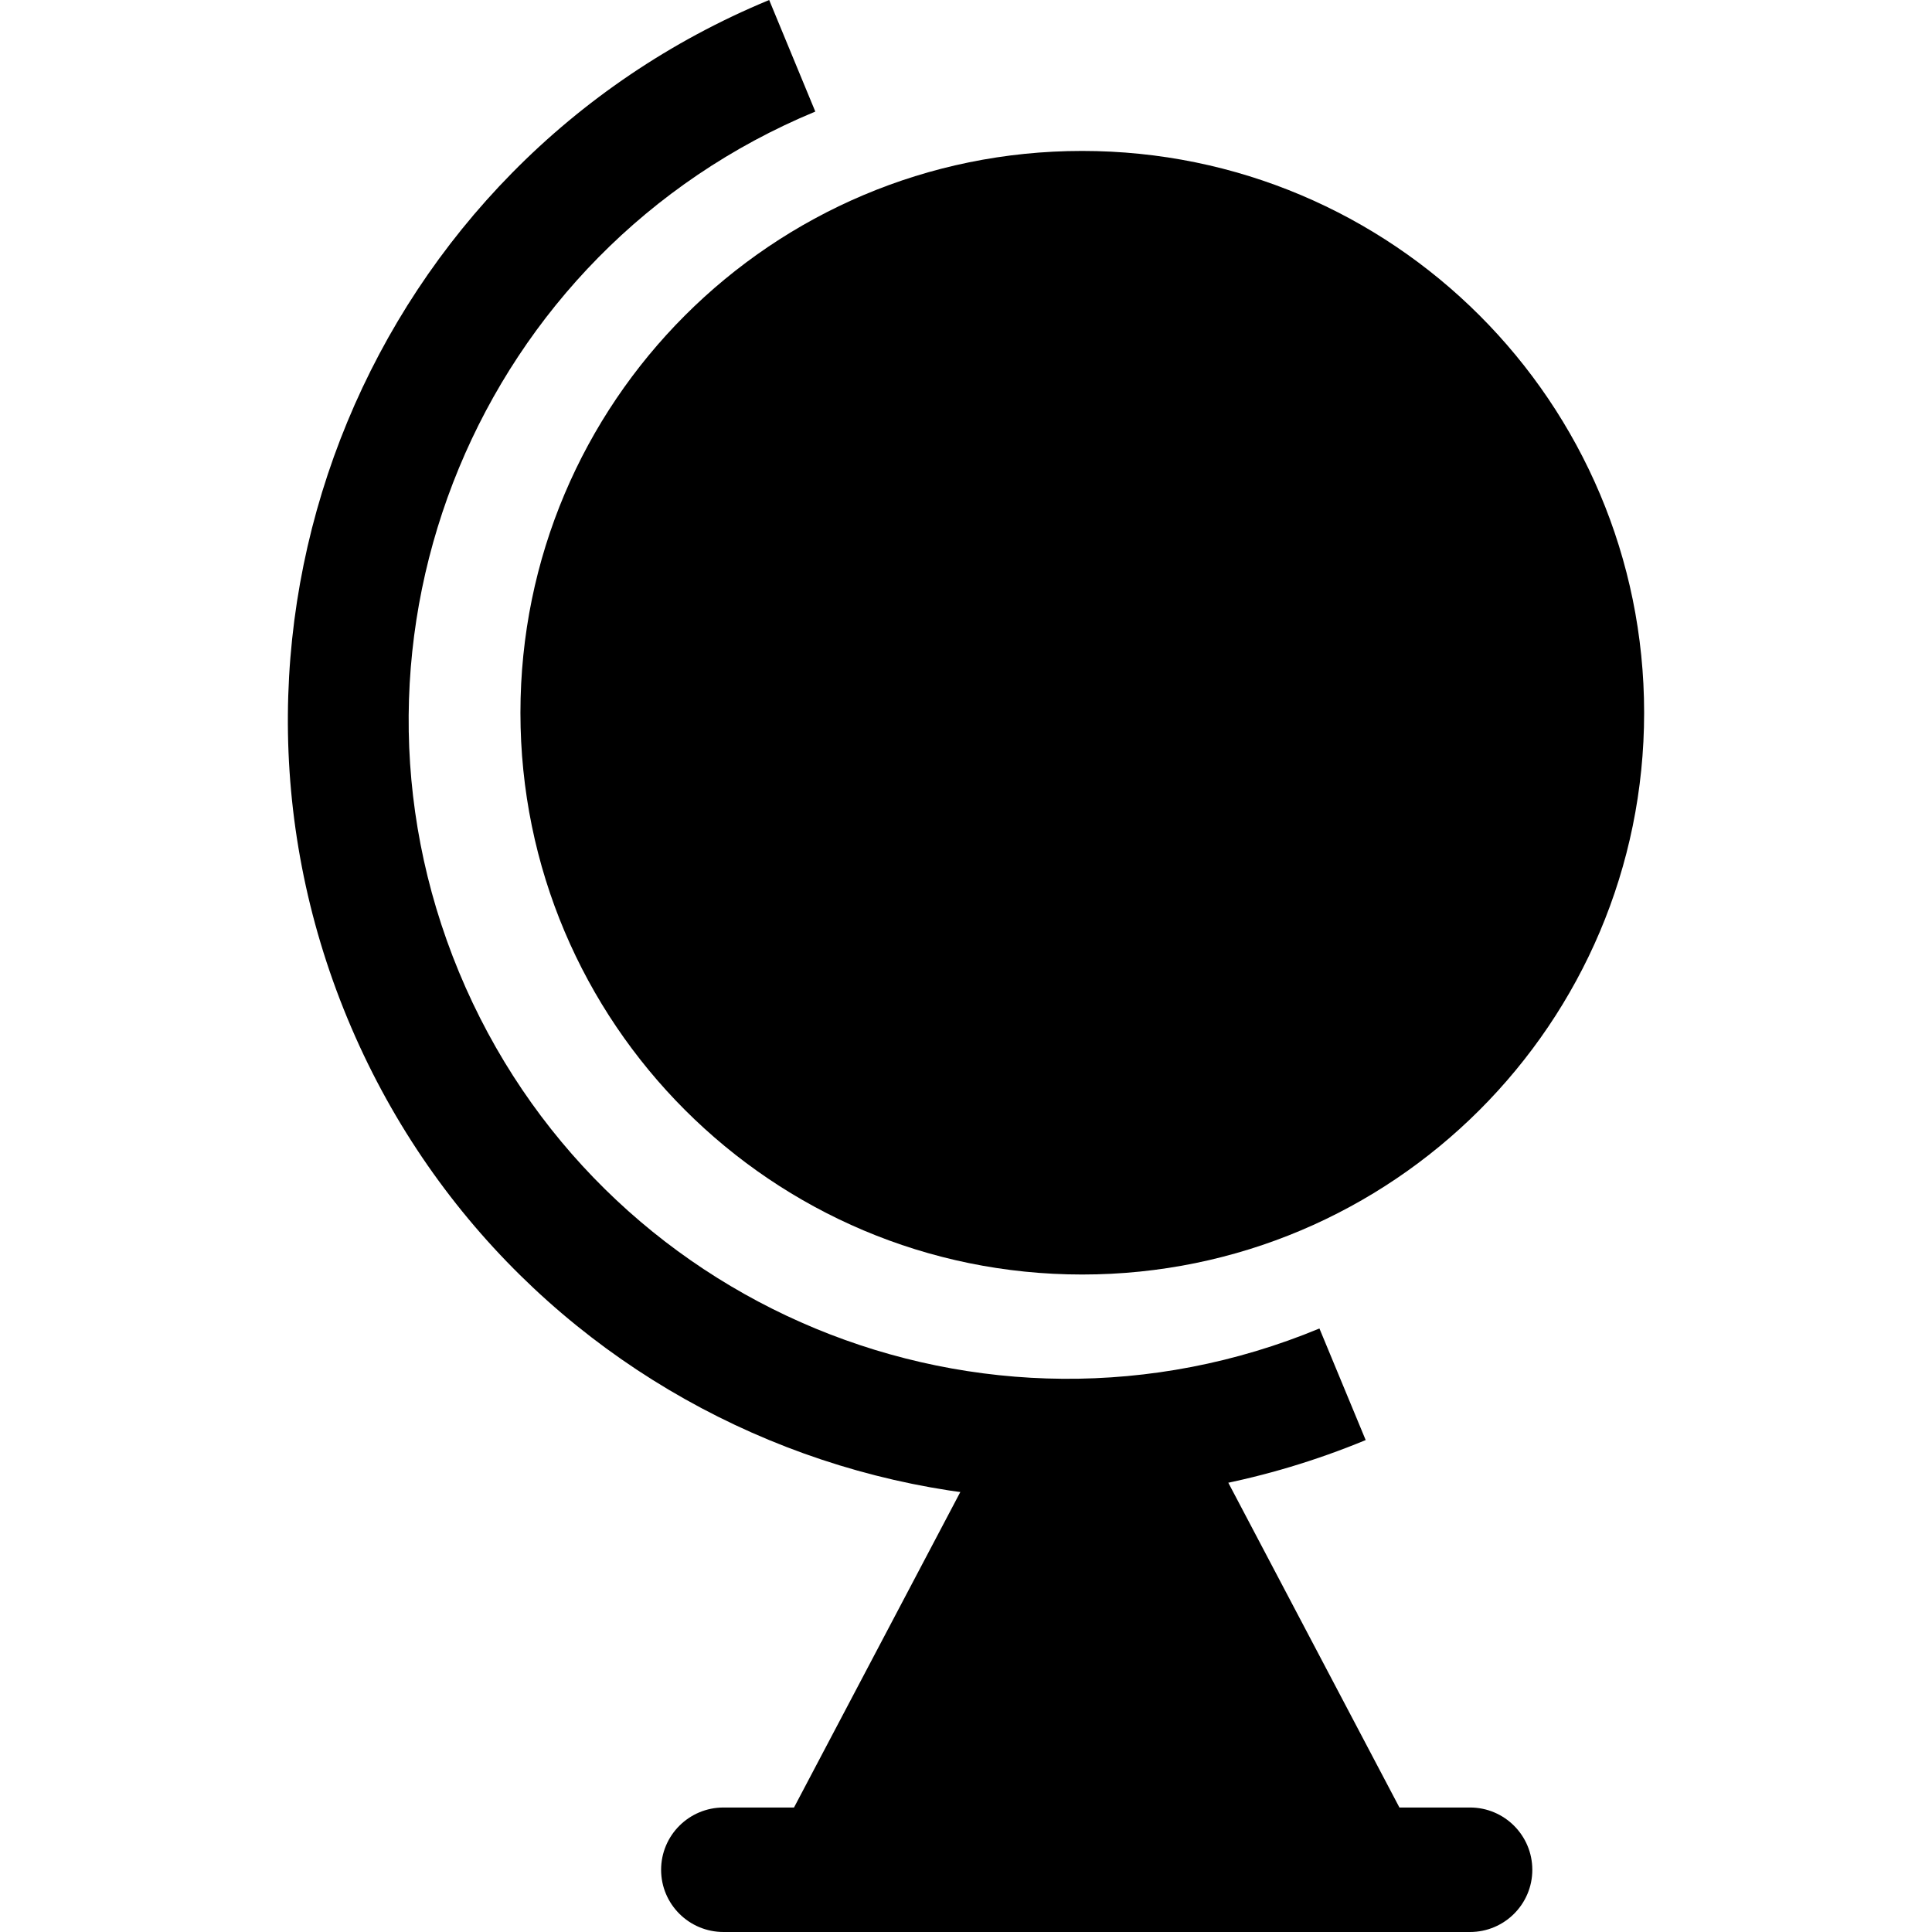 <?xml version="1.0" encoding="UTF-8"?>
<!DOCTYPE svg PUBLIC "-//W3C//DTD SVG 1.1//EN" "http://www.w3.org/Graphics/SVG/1.1/DTD/svg11.dtd">
<svg version="1.1" xmlns="http://www.w3.org/2000/svg" xmlns:xlink="http://www.w3.org/1999/xlink" x="0" y="0" width="16" height="16" viewBox="0, 0, 16, 16">
  <g id="Background">
    <rect x="0" y="0" width="16" height="16" fill="#000000" fill-opacity="0"/>
  </g>
  <g id="Layer_1">
    <g>
      <path d="M10.06,12.066 L11.659,15.101 L6.506,15.101 L8.106,12.066 L10.06,12.066 z" fill="#000000"/>
      <path d="M5.992,14.969 L12.174,14.969 C12.459,14.969 12.69,15.2 12.69,15.485 L12.69,15.485 C12.69,15.769 12.459,16 12.174,16 L5.992,16 C5.706,16 5.475,15.769 5.475,15.485 L5.475,15.485 C5.475,15.2 5.706,14.969 5.992,14.969 z" fill="#000000"/>
      <path d="M8.962,10.555 C6.393,10.555 4.31,8.472 4.31,5.903 C4.31,3.332 6.393,1.25 8.962,1.25 C11.533,1.25 13.616,3.332 13.616,5.903 C13.616,8.472 11.533,10.555 8.962,10.555 z" fill="#000000"/>
      <path d="M6.37,0 L6.752,0.924 C3.97,2.077 2.648,5.267 3.801,8.05 C4.954,10.833 8.144,12.155 10.927,11.002 L11.31,11.926 C8.016,13.29 4.241,11.726 2.877,8.433 C1.513,5.14 3.076,1.364 6.37,0 z" fill="#000000"/>
    </g>
  </g>
</svg>
